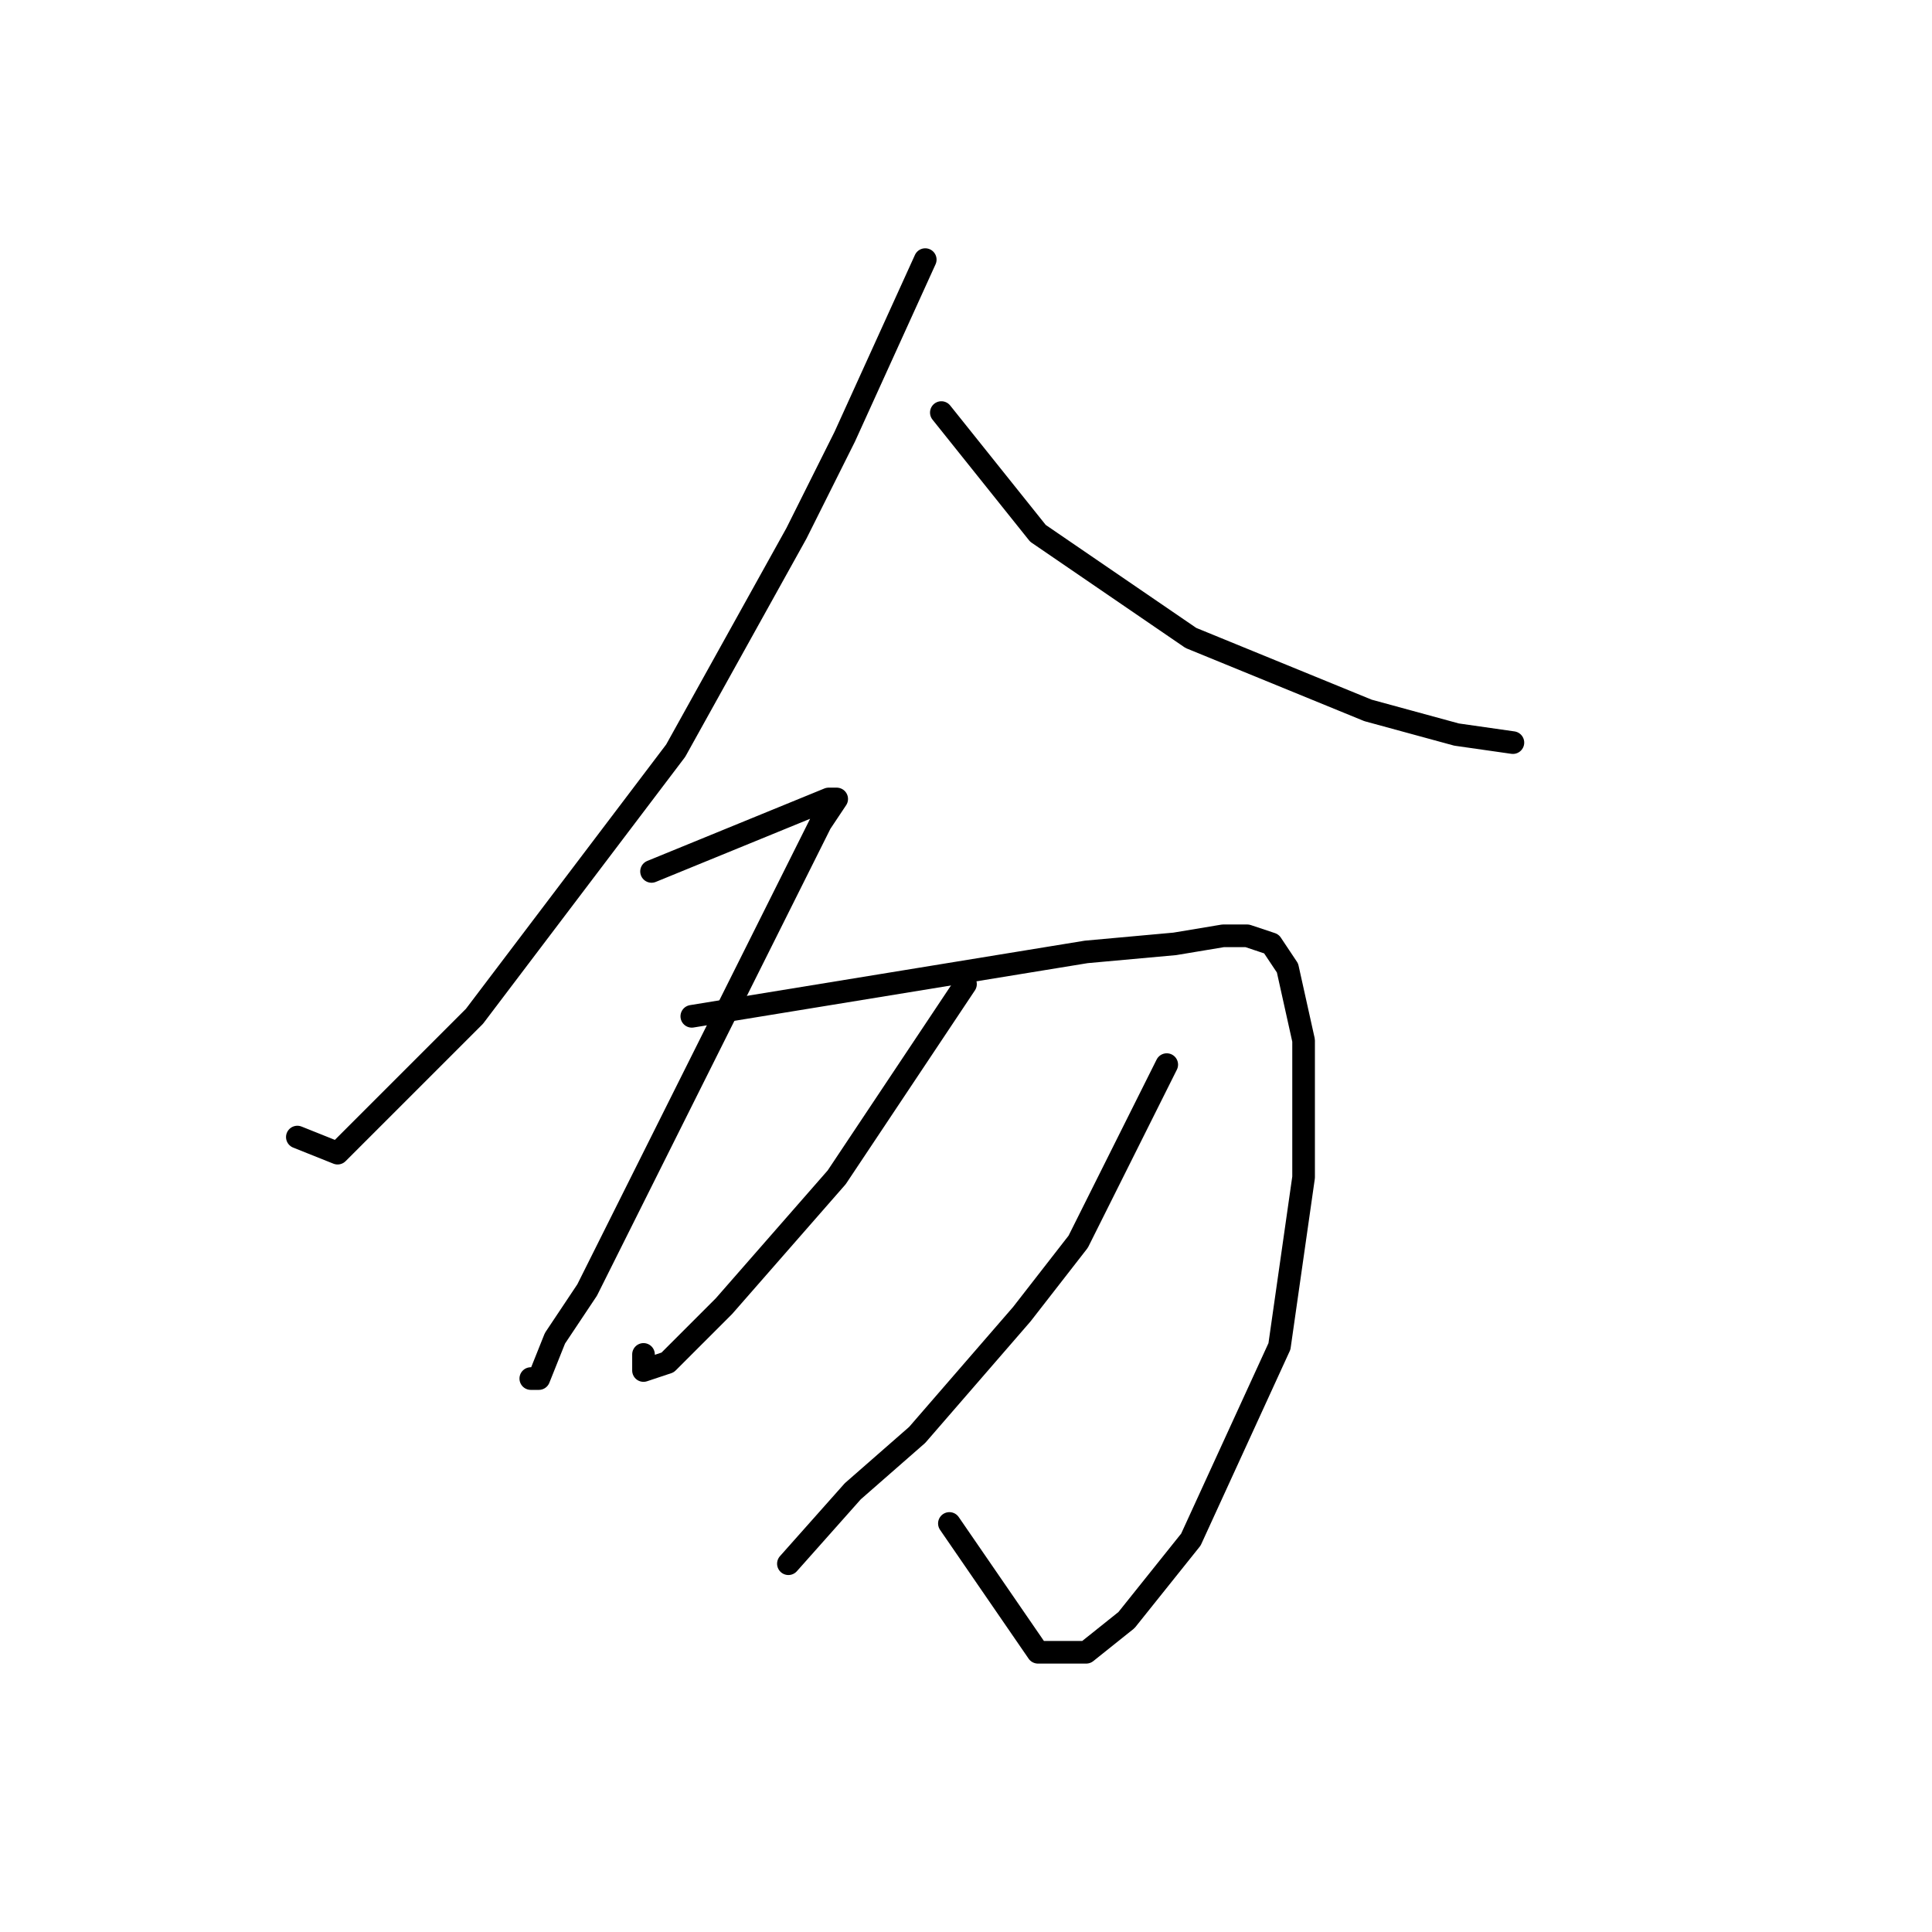 <?xml version="1.0" standalone="no"?>
    <svg width="256" height="256" xmlns="http://www.w3.org/2000/svg" version="1.1">
    <polyline stroke="black" stroke-width="3" stroke-linecap="round" fill="transparent" stroke-linejoin="round" points="122.6 34.4 111.933 57.867 105.533 70.667 89.533 99.467 62.867 134.667 50.067 147.467 44.733 152.8 39.4 150.667 39.4 150.667 " />
        <polyline stroke="black" stroke-width="3" stroke-linecap="round" fill="transparent" stroke-linejoin="round" points="124.733 54.667 137.533 70.667 157.8 84.533 181.267 94.133 193 97.333 200.467 98.4 200.467 98.4 " />
        <polyline stroke="black" stroke-width="3" stroke-linecap="round" fill="transparent" stroke-linejoin="round" points="86.333 115.467 109.8 105.867 110.867 105.867 108.733 109.067 105.533 115.467 94.867 136.8 84.2 158.133 77.8 170.933 73.533 177.333 71.4 182.667 70.333 182.667 70.333 182.667 " />
        <polyline stroke="black" stroke-width="3" stroke-linecap="round" fill="transparent" stroke-linejoin="round" points="91.667 134.667 143.933 126.133 155.667 125.067 162.067 124 165.267 124 168.467 125.067 170.6 128.267 172.733 137.867 172.733 156 169.533 178.4 157.8 204 149.267 214.667 143.933 218.933 137.533 218.933 125.8 201.867 125.8 201.867 " />
        <polyline stroke="black" stroke-width="3" stroke-linecap="round" fill="transparent" stroke-linejoin="round" points="127.933 130.4 110.867 156 95.933 173.067 88.467 180.533 85.267 181.6 85.267 179.467 85.267 179.467 " />
        <polyline stroke="black" stroke-width="3" stroke-linecap="round" fill="transparent" stroke-linejoin="round" points="154.6 141.067 142.867 164.533 135.4 174.133 121.533 190.133 113 197.6 104.467 207.2 104.467 207.2 " />
        </svg>